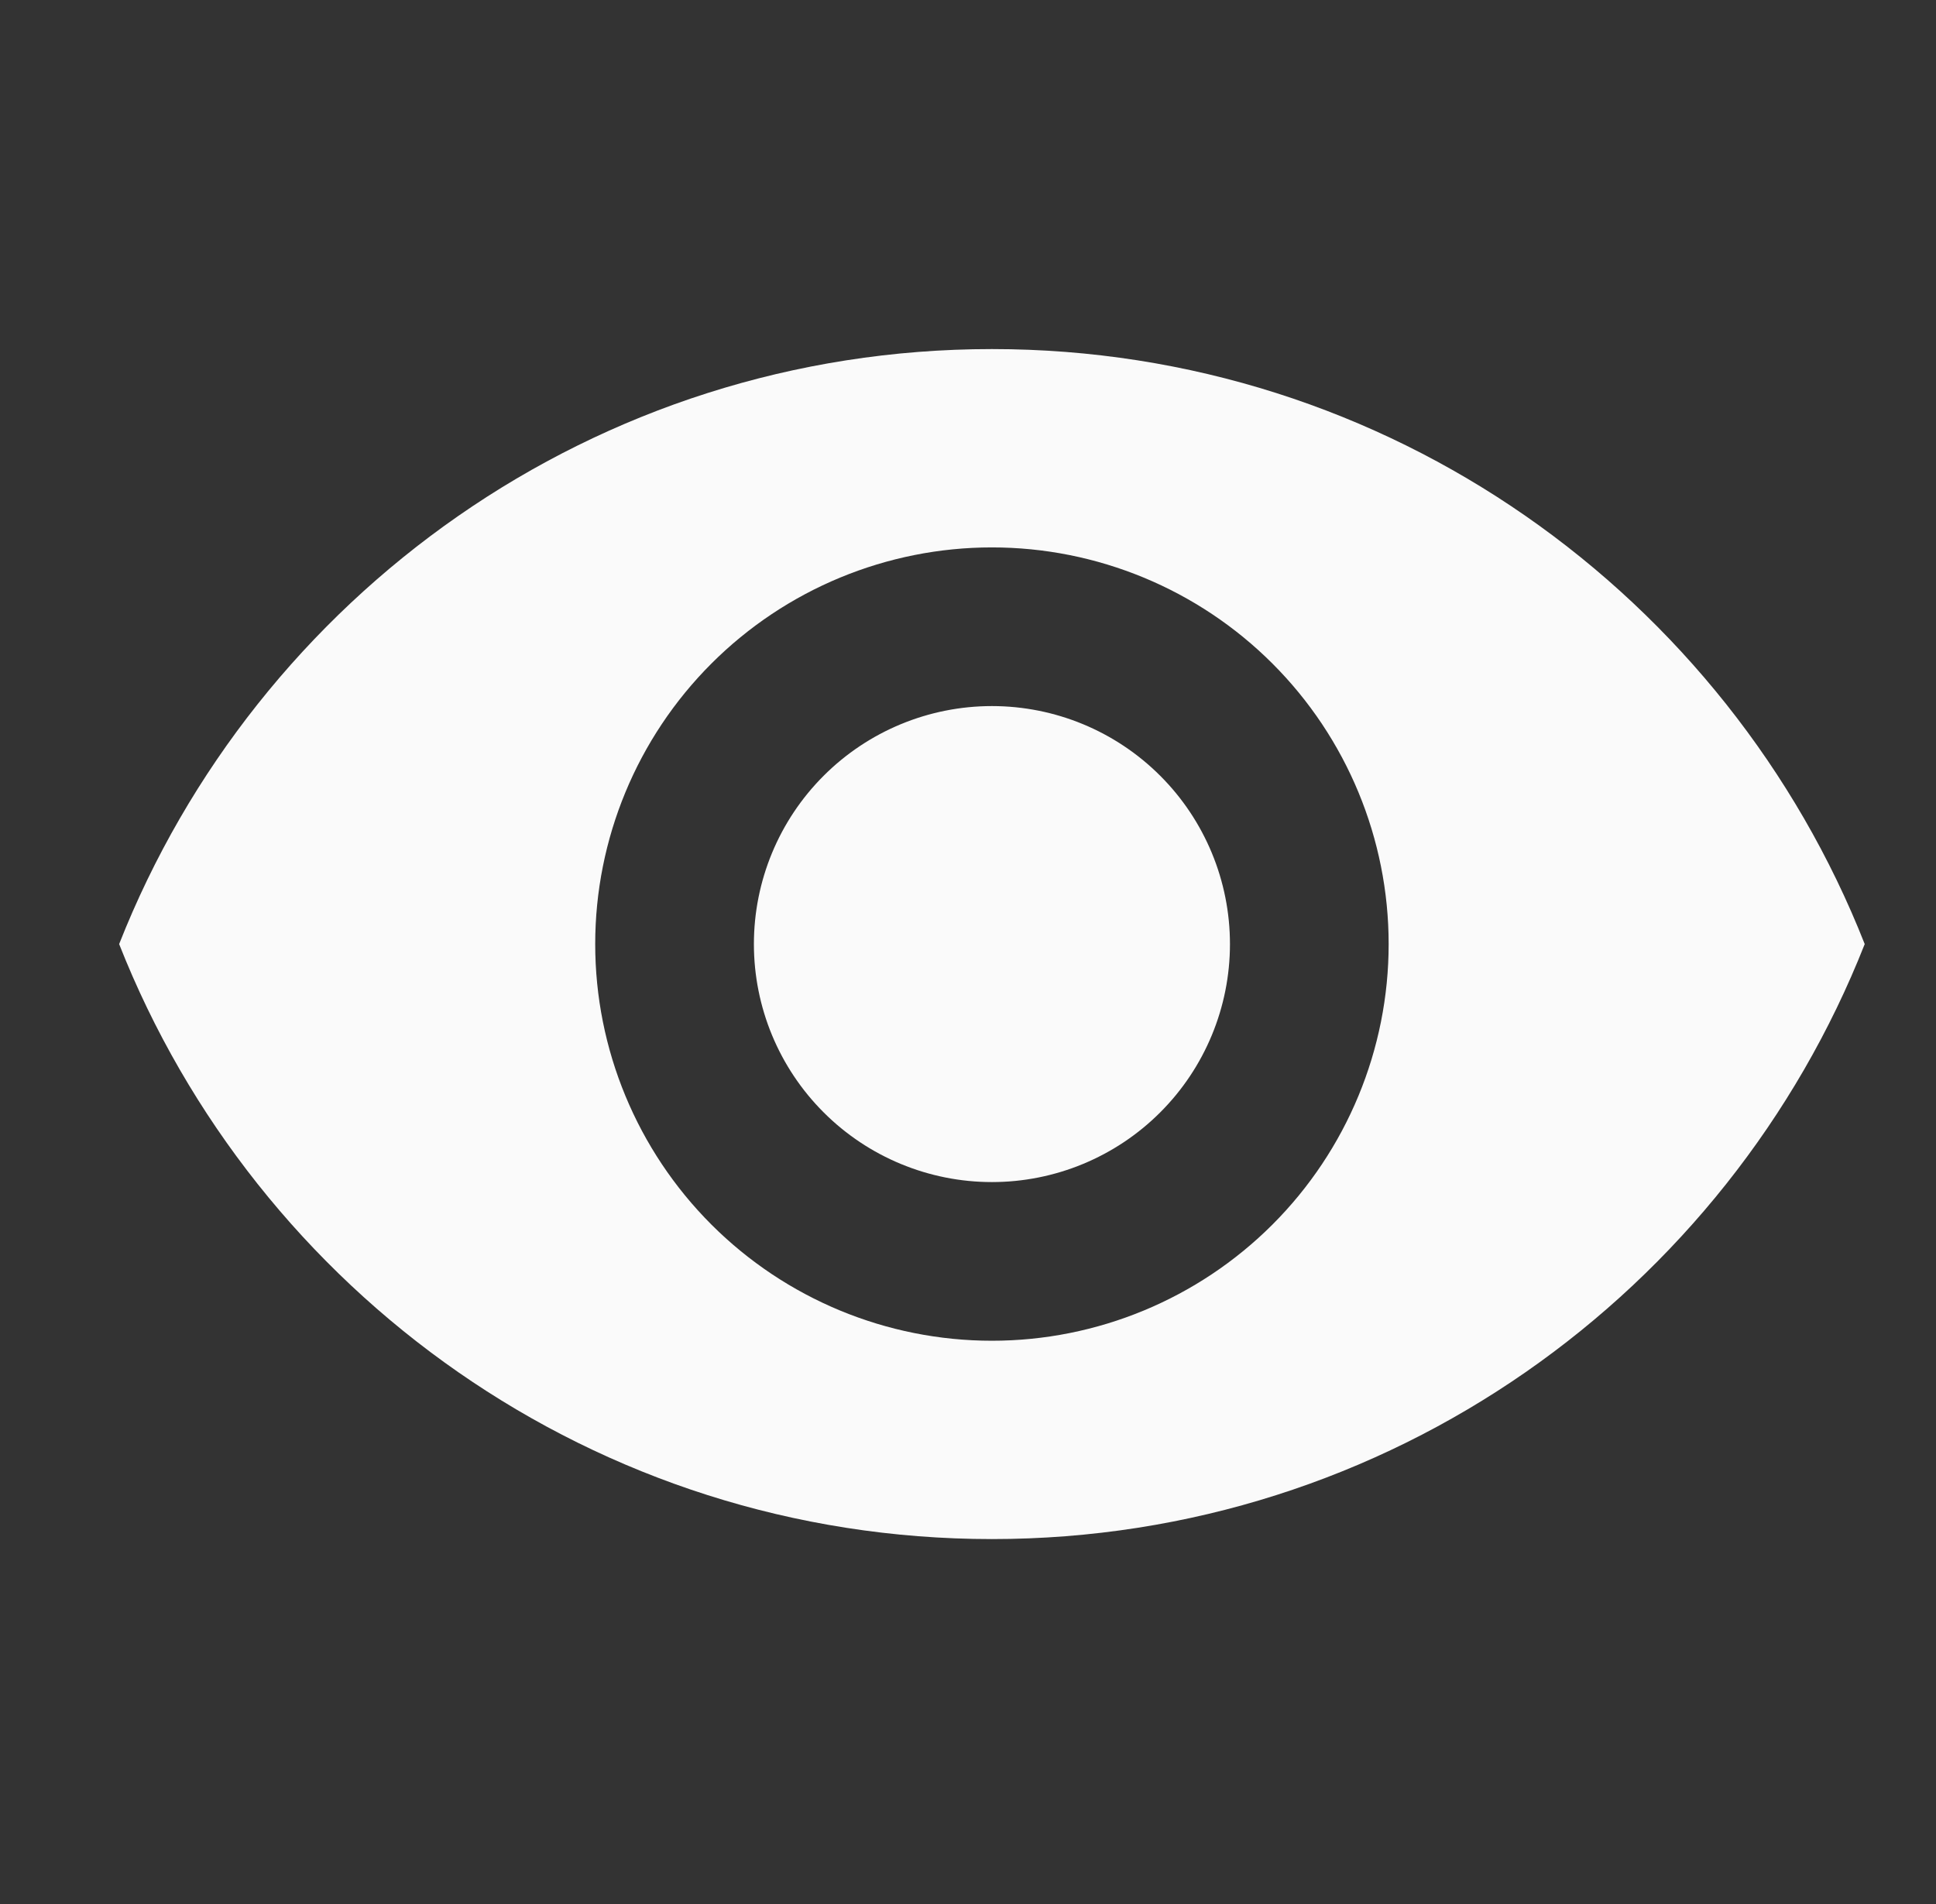 <svg width="61" height="60" viewBox="0 0 61 60" fill="none" xmlns="http://www.w3.org/2000/svg">
<rect x="0" y="0" width="61" height="60" fill="#333333" stroke="none"/>
<path d="M31.254 22.25C29.265 22.25 27.357 23.04 25.951 24.447C24.544 25.853 23.754 27.761 23.754 29.75C23.754 31.739 24.544 33.647 25.951 35.053C27.357 36.46 29.265 37.25 31.254 37.25C33.243 37.25 35.151 36.46 36.557 35.053C37.964 33.647 38.754 31.739 38.754 29.75C38.754 27.761 37.964 25.853 36.557 24.447C35.151 23.04 33.243 22.25 31.254 22.25ZM31.254 42.25C27.939 42.25 24.759 40.933 22.415 38.589C20.071 36.245 18.754 33.065 18.754 29.75C18.754 26.435 20.071 23.255 22.415 20.911C24.759 18.567 27.939 17.25 31.254 17.25C34.569 17.25 37.748 18.567 40.093 20.911C42.437 23.255 43.754 26.435 43.754 29.75C43.754 33.065 42.437 36.245 40.093 38.589C37.748 40.933 34.569 42.25 31.254 42.25ZM31.254 11C18.754 11 8.079 18.775 3.754 29.75C8.079 40.725 18.754 48.5 31.254 48.5C43.754 48.5 54.429 40.725 58.754 29.75C54.429 18.775 43.754 11 31.254 11Z" fill="#FAFAFA"/>
</svg>
